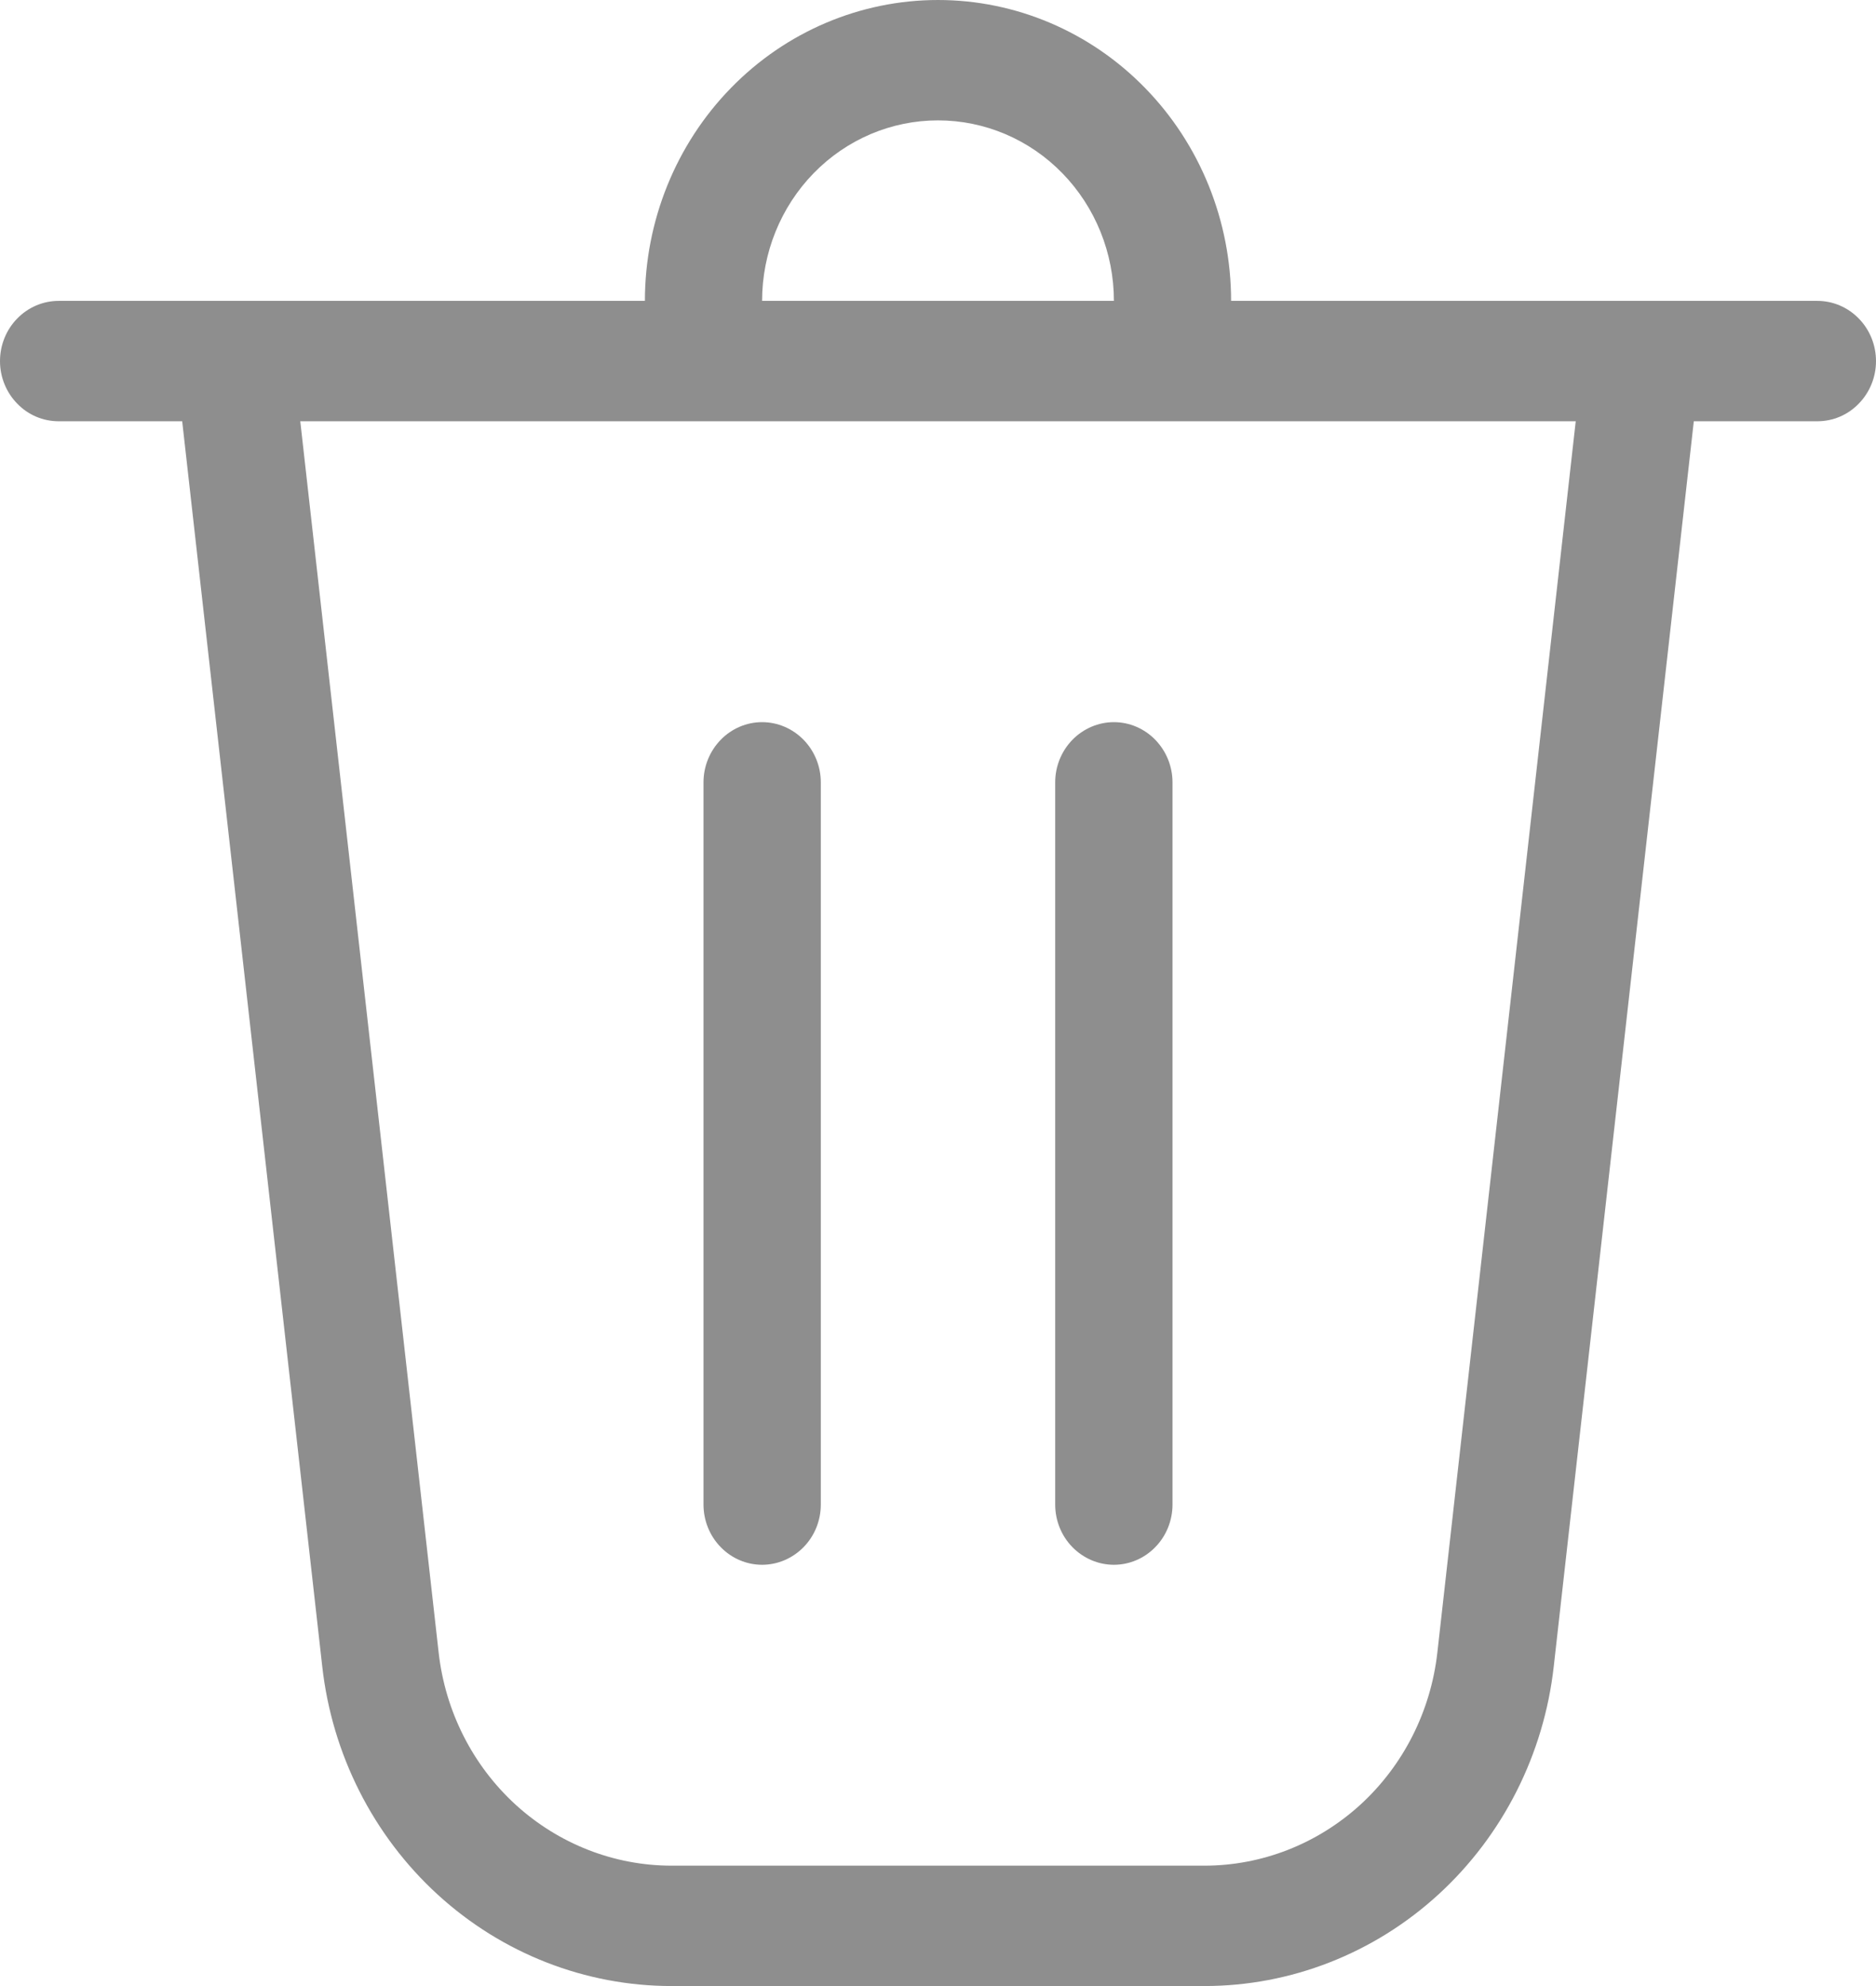 <svg width="17" height="18" viewBox="0 0 17 18" fill="none" xmlns="http://www.w3.org/2000/svg">
<path d="M6.906 2.727H10.094C10.094 2.293 9.926 1.877 9.627 1.57C9.328 1.263 8.923 1.091 8.5 1.091C8.077 1.091 7.672 1.263 7.373 1.57C7.074 1.877 6.906 2.293 6.906 2.727ZM5.844 2.727C5.844 2.004 6.124 1.31 6.622 0.799C7.12 0.287 7.796 0 8.5 0C9.204 0 9.88 0.287 10.378 0.799C10.876 1.31 11.156 2.004 11.156 2.727H16.469C16.61 2.727 16.745 2.785 16.844 2.887C16.944 2.989 17 3.128 17 3.273C17 3.417 16.944 3.556 16.844 3.658C16.745 3.761 16.61 3.818 16.469 3.818H15.349L14.08 15.102C13.991 15.9 13.618 16.636 13.035 17.17C12.451 17.705 11.696 18 10.914 18H6.086C5.304 18 4.549 17.705 3.965 17.17C3.382 16.636 3.009 15.9 2.92 15.102L1.651 3.818H0.531C0.39 3.818 0.255 3.761 0.156 3.658C0.056 3.556 0 3.417 0 3.273C0 3.128 0.056 2.989 0.156 2.887C0.255 2.785 0.39 2.727 0.531 2.727H5.844ZM3.975 14.978C4.035 15.51 4.283 16 4.672 16.356C5.062 16.712 5.565 16.909 6.086 16.909H10.914C11.435 16.909 11.938 16.712 12.328 16.356C12.717 16 12.965 15.51 13.025 14.978L14.279 3.818H2.721L3.975 14.978ZM6.906 6.545C7.047 6.545 7.182 6.603 7.282 6.705C7.382 6.808 7.438 6.946 7.438 7.091V13.636C7.438 13.781 7.382 13.92 7.282 14.022C7.182 14.124 7.047 14.182 6.906 14.182C6.765 14.182 6.63 14.124 6.531 14.022C6.431 13.92 6.375 13.781 6.375 13.636V7.091C6.375 6.946 6.431 6.808 6.531 6.705C6.63 6.603 6.765 6.545 6.906 6.545ZM10.625 7.091C10.625 6.946 10.569 6.808 10.469 6.705C10.37 6.603 10.235 6.545 10.094 6.545C9.953 6.545 9.818 6.603 9.718 6.705C9.618 6.808 9.562 6.946 9.562 7.091V13.636C9.562 13.781 9.618 13.92 9.718 14.022C9.818 14.124 9.953 14.182 10.094 14.182C10.235 14.182 10.37 14.124 10.469 14.022C10.569 13.92 10.625 13.781 10.625 13.636V7.091Z" fill="#8E8E8E"/>
</svg>
